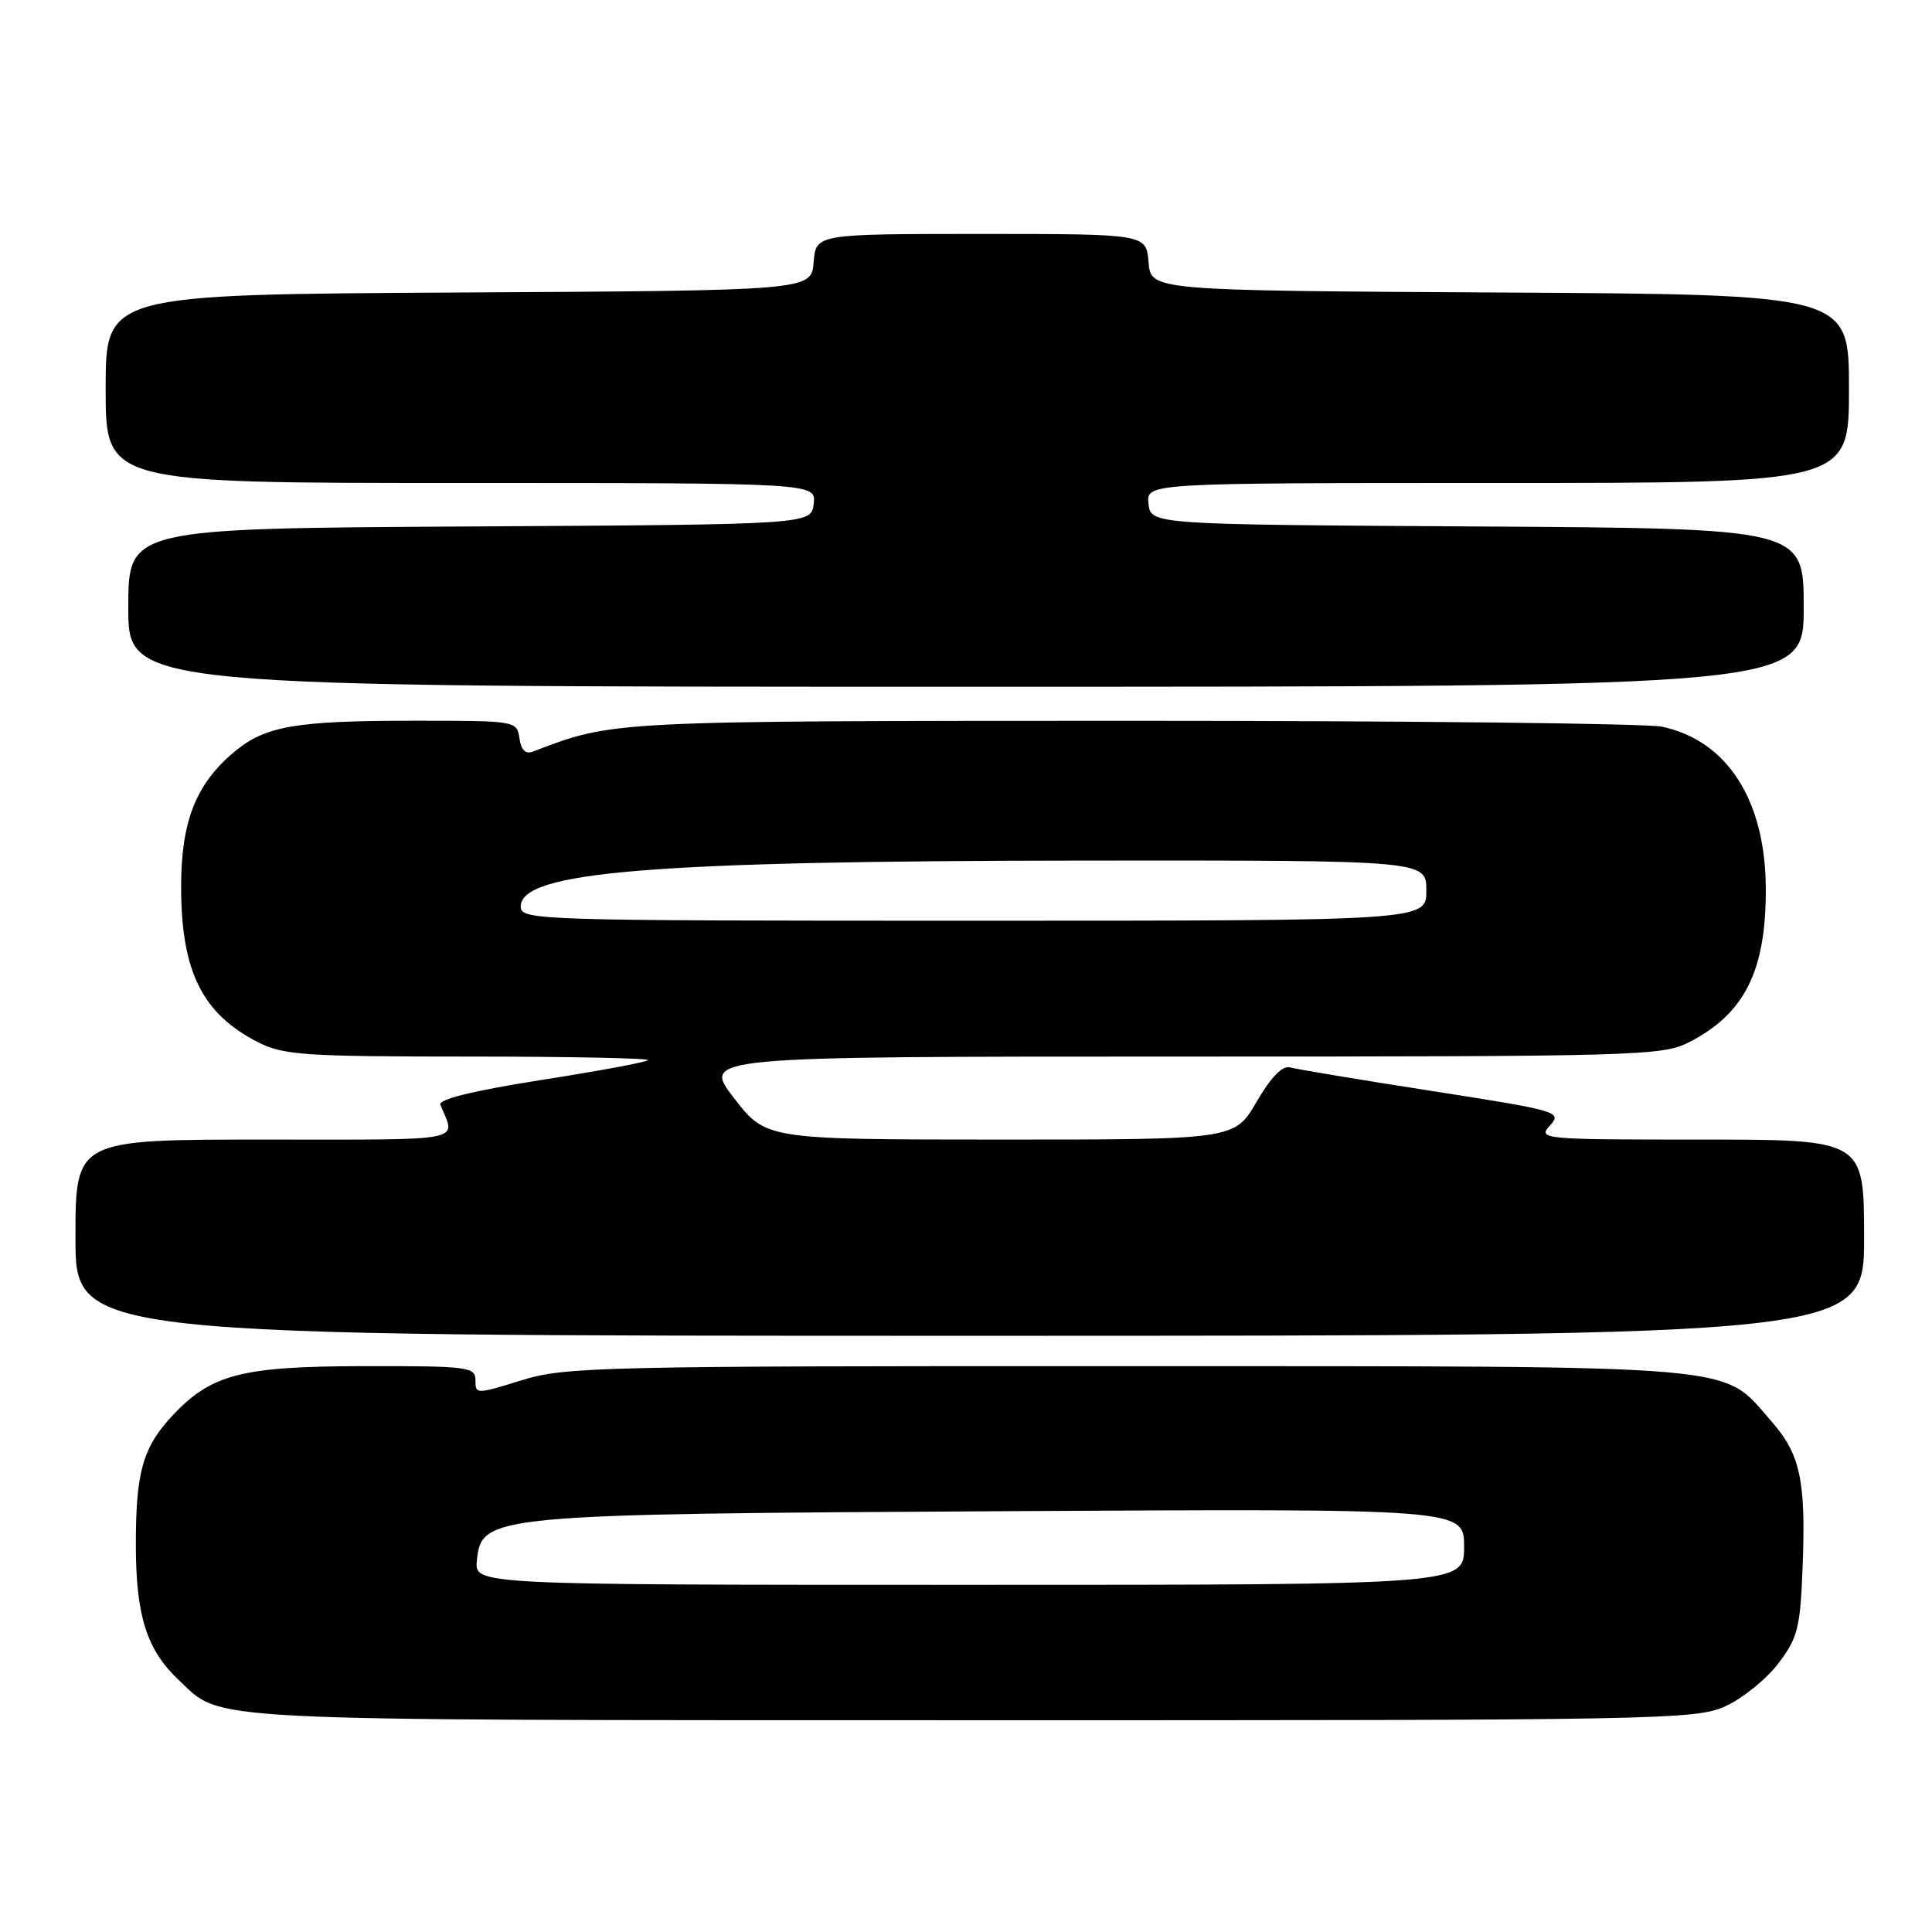 <?xml version="1.0" encoding="UTF-8" standalone="no"?>
<!DOCTYPE svg PUBLIC "-//W3C//DTD SVG 1.1//EN" "http://www.w3.org/Graphics/SVG/1.1/DTD/svg11.dtd" >
<svg xmlns="http://www.w3.org/2000/svg" xmlns:xlink="http://www.w3.org/1999/xlink" version="1.1" viewBox="0 0 256 256">
 <g >
 <path fill="currentColor"
d=" M 228.62 226.09 C 230.88 225.06 234.03 222.52 235.62 220.44 C 238.20 217.05 238.54 215.74 238.85 207.78 C 239.31 196.19 238.57 192.72 234.71 188.32 C 227.99 180.67 232.43 181.05 149.34 181.02 C 79.32 181.00 74.84 181.11 69.09 182.90 C 63.11 184.76 63.00 184.76 63.00 182.90 C 63.00 181.12 62.07 181.00 48.25 181.02 C 31.95 181.05 28.00 182.07 22.81 187.62 C 18.93 191.78 18.00 195.07 18.00 204.60 C 18.00 214.10 19.43 218.62 23.70 222.63 C 29.58 228.15 25.00 227.92 128.50 227.94 C 220.15 227.96 224.69 227.87 228.62 226.09 Z  M 247.00 164.00 C 247.00 151.00 247.00 151.00 225.35 151.00 C 204.27 151.00 203.74 150.95 205.38 149.13 C 207.01 147.33 206.52 147.18 189.78 144.57 C 180.28 143.09 171.81 141.68 170.96 141.44 C 169.94 141.15 168.44 142.68 166.50 146.00 C 163.58 151.00 163.58 151.00 132.54 151.00 C 101.50 150.99 101.50 150.99 97.26 145.50 C 93.01 140.00 93.01 140.00 156.55 140.00 C 216.92 140.00 220.26 139.91 223.79 138.11 C 231.17 134.34 234.01 128.67 233.98 117.78 C 233.94 106.04 228.88 98.13 220.22 96.29 C 218.17 95.86 186.57 95.51 150.00 95.51 C 80.61 95.53 81.31 95.49 70.62 99.59 C 69.64 99.97 69.05 99.39 68.83 97.83 C 68.50 95.52 68.37 95.50 55.00 95.50 C 39.09 95.50 35.12 96.19 30.99 99.67 C 25.94 103.91 24.00 108.87 24.00 117.49 C 24.00 128.70 26.78 134.32 34.21 138.11 C 37.55 139.81 40.35 140.00 62.13 140.00 C 75.44 140.00 86.12 140.22 85.85 140.48 C 85.59 140.75 79.19 141.94 71.63 143.12 C 62.67 144.53 58.05 145.67 58.35 146.39 C 60.40 151.37 62.26 151.00 35.11 151.00 C 10.00 151.00 10.00 151.00 10.00 164.00 C 10.00 177.00 10.00 177.00 128.50 177.00 C 247.00 177.00 247.00 177.00 247.00 164.00 Z  M 239.00 80.51 C 239.00 70.02 239.00 70.02 195.75 69.76 C 152.50 69.50 152.50 69.50 152.18 66.75 C 151.87 64.00 151.87 64.00 198.43 64.00 C 245.00 64.00 245.00 64.00 245.00 51.51 C 245.00 39.02 245.00 39.02 198.75 38.76 C 152.50 38.50 152.50 38.50 152.19 34.75 C 151.88 31.00 151.88 31.00 130.00 31.00 C 108.12 31.00 108.12 31.00 107.81 34.75 C 107.50 38.50 107.50 38.50 60.75 38.76 C 14.00 39.02 14.00 39.02 14.00 51.51 C 14.00 64.00 14.00 64.00 61.07 64.00 C 108.13 64.00 108.13 64.00 107.82 66.75 C 107.50 69.50 107.50 69.50 62.25 69.76 C 17.00 70.02 17.00 70.02 17.00 80.51 C 17.00 91.00 17.00 91.00 128.00 91.00 C 239.00 91.00 239.00 91.00 239.00 80.51 Z  M 63.19 206.79 C 63.78 200.72 64.86 200.62 133.25 200.24 C 194.00 199.90 194.00 199.90 194.00 204.95 C 194.00 210.00 194.00 210.00 128.44 210.00 C 62.87 210.00 62.87 210.00 63.19 206.79 Z  M 69.00 120.12 C 69.00 115.49 86.37 114.08 143.75 114.03 C 189.00 114.00 189.00 114.00 189.00 118.00 C 189.00 122.00 189.00 122.00 129.00 122.00 C 70.93 122.00 69.00 121.94 69.00 120.12 Z "/>
</g>
</svg>